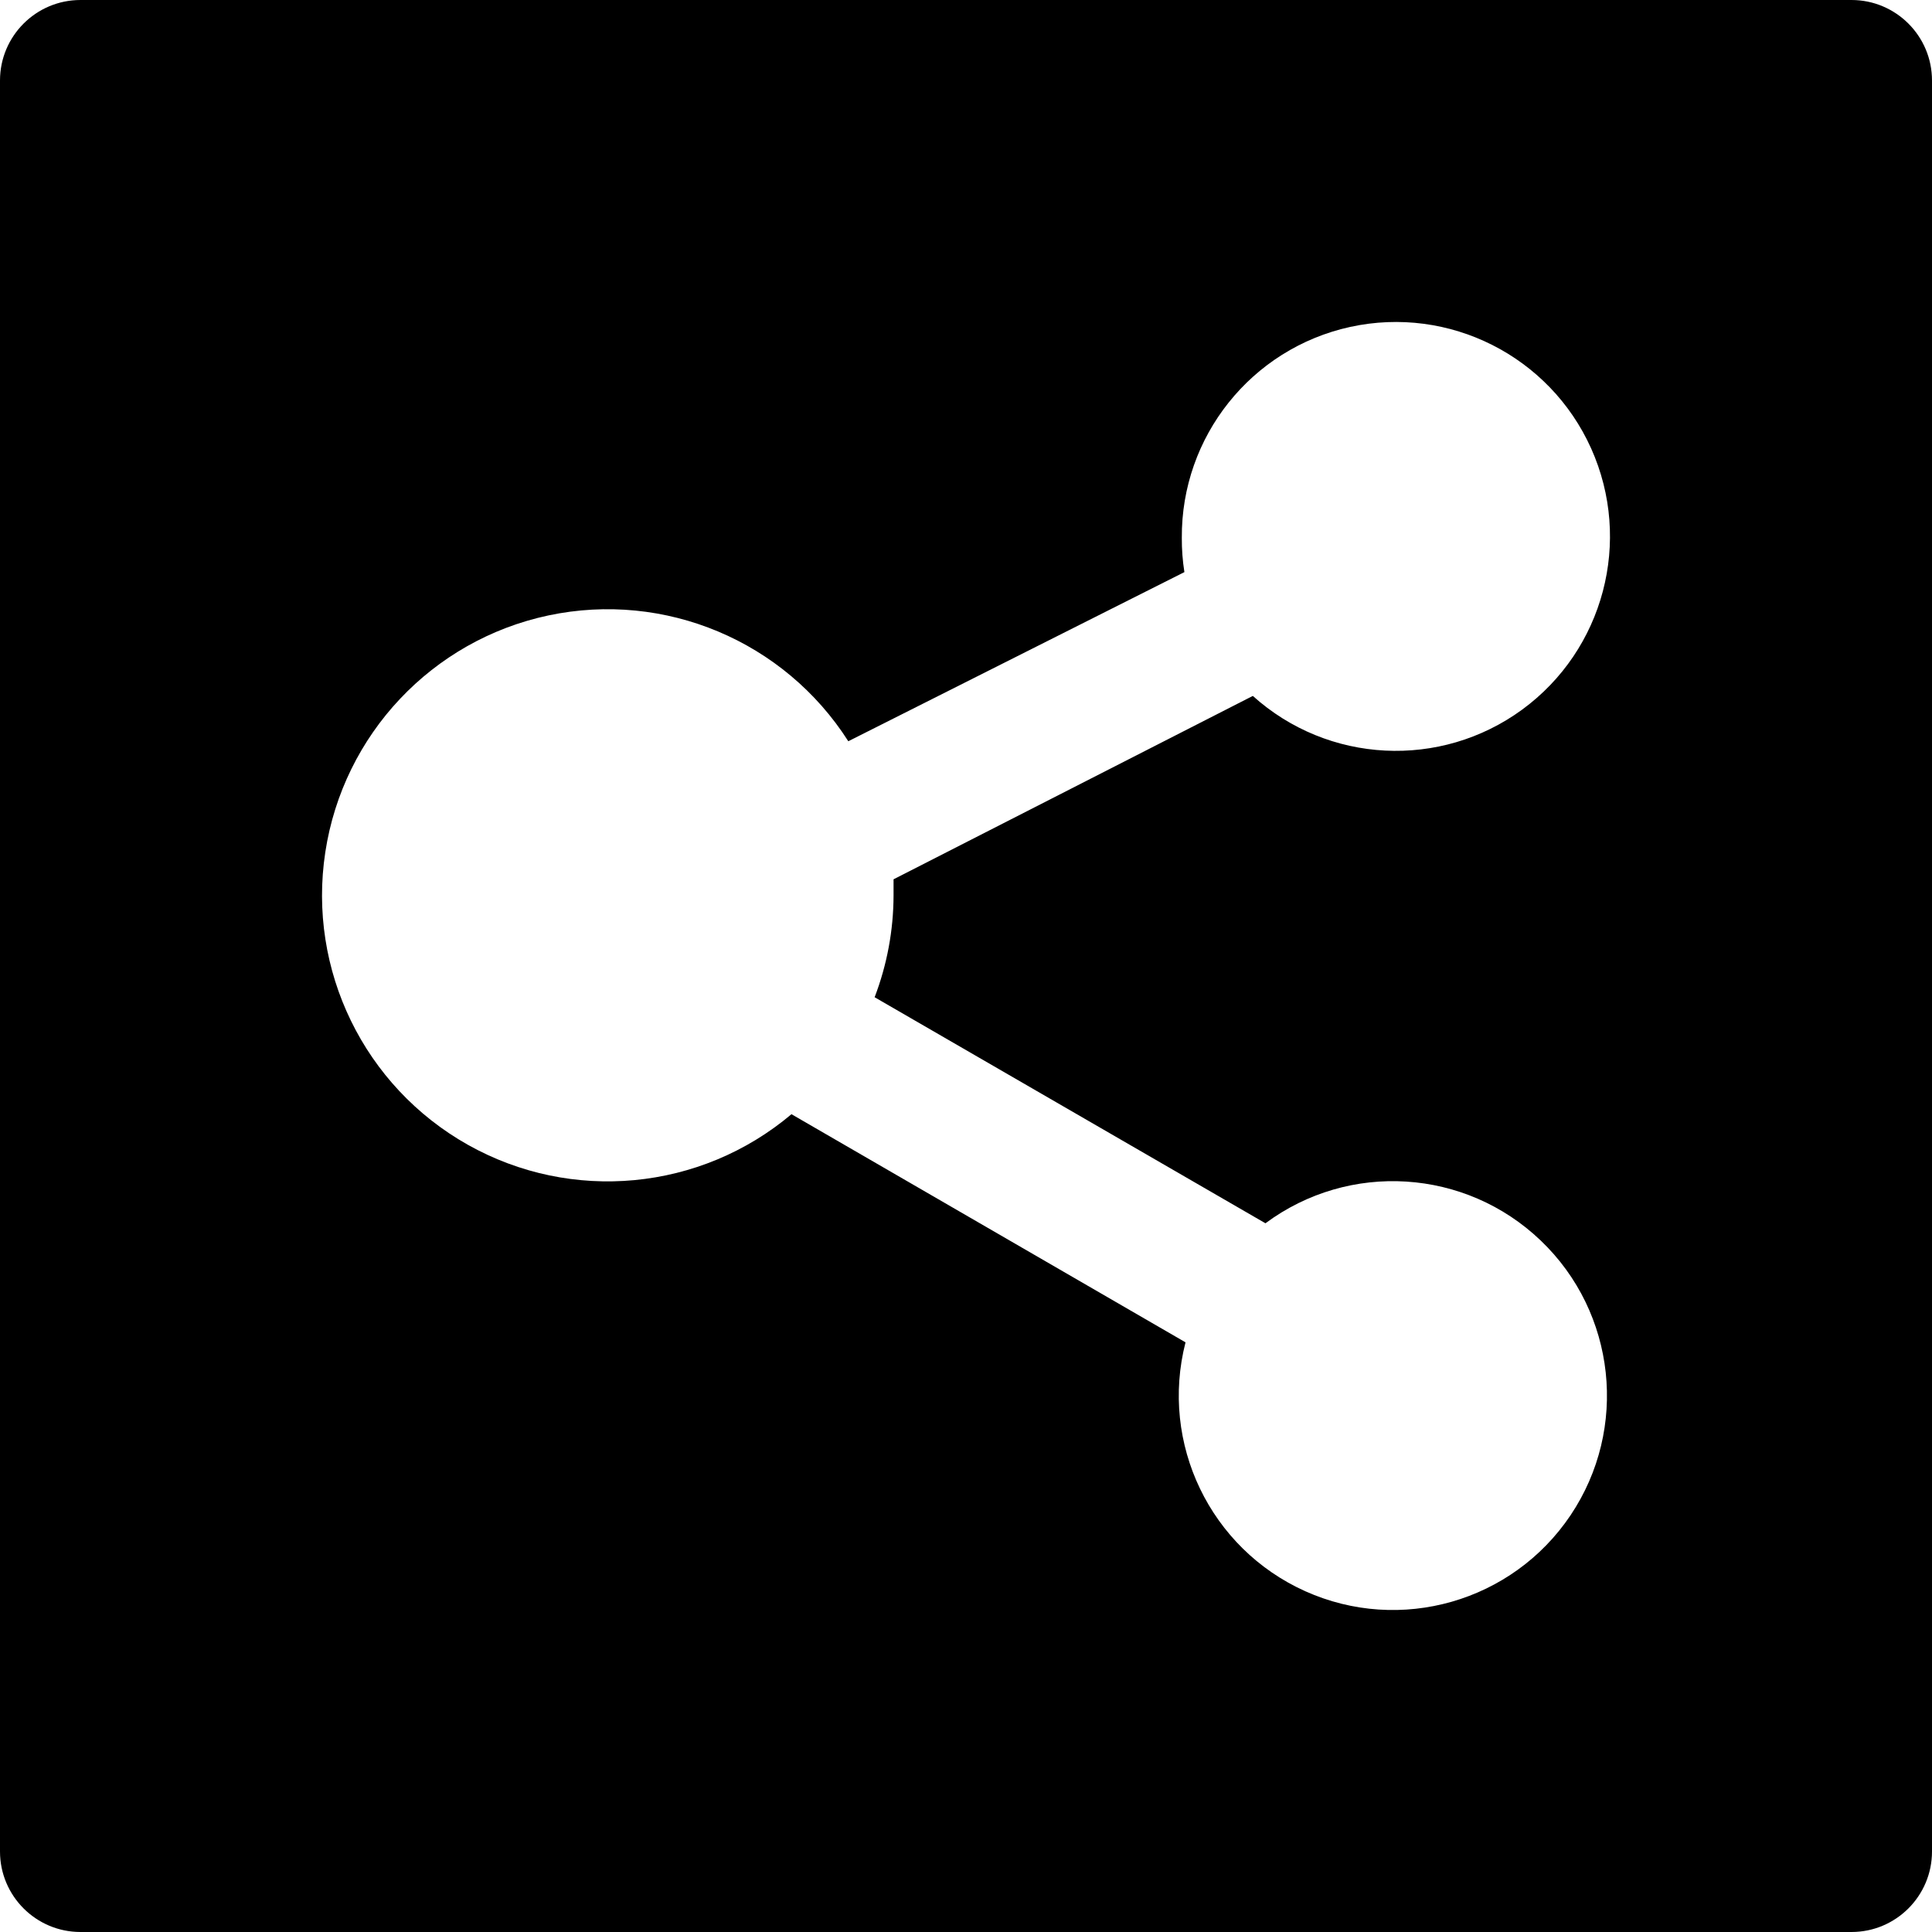 <?xml version="1.0" encoding="UTF-8"?>
<svg width="24px" height="24px" viewBox="0 0 24 24" version="1.1" xmlns="http://www.w3.org/2000/svg" xmlns:xlink="http://www.w3.org/1999/xlink">
    <!-- Generator: Sketch 57 (83077) - https://sketch.com -->
    <title>业务设置icon</title>
    <desc>Created with Sketch.</desc>
    <g id="页面-1" stroke="none" stroke-width="1">
        <path d="M10.538,9.208 C9.742,7.961 8.259,7.339 6.813,7.645 C5.368,7.952 4.264,9.123 4.041,10.586 C3.818,12.049 4.523,13.496 5.812,14.221 C7.1,14.945 8.702,14.794 9.832,13.841 L14.727,16.675 C14.405,17.931 15.033,19.236 16.215,19.767 C17.396,20.297 18.787,19.899 19.51,18.823 C20.232,17.747 20.076,16.306 19.14,15.411 C18.204,14.515 16.76,14.424 15.72,15.196 L10.865,12.388 C11.019,11.985 11.099,11.557 11.1,11.125 L11.1,10.923 L15.563,8.645 C16.498,9.487 17.894,9.557 18.909,8.815 C19.924,8.072 20.281,6.719 19.766,5.571 C19.25,4.423 18.002,3.793 16.773,4.061 C15.545,4.33 14.672,5.423 14.681,6.682 C14.68,6.824 14.691,6.967 14.713,7.107 L10.538,9.208 Z M24,1 L24,23 C24,23.552 23.552,24 23,24 L1,24 C0.448,24 6.76353751e-17,23.552 0,23 L0,1 C-6.76353751e-17,0.448 0.448,2.76598832e-15 1,2.66453526e-15 L23,2.66453526e-15 C23.552,2.5630822e-15 24,0.448 24,1 Z" id="业务设置icon"></path>
    </g>
</svg>